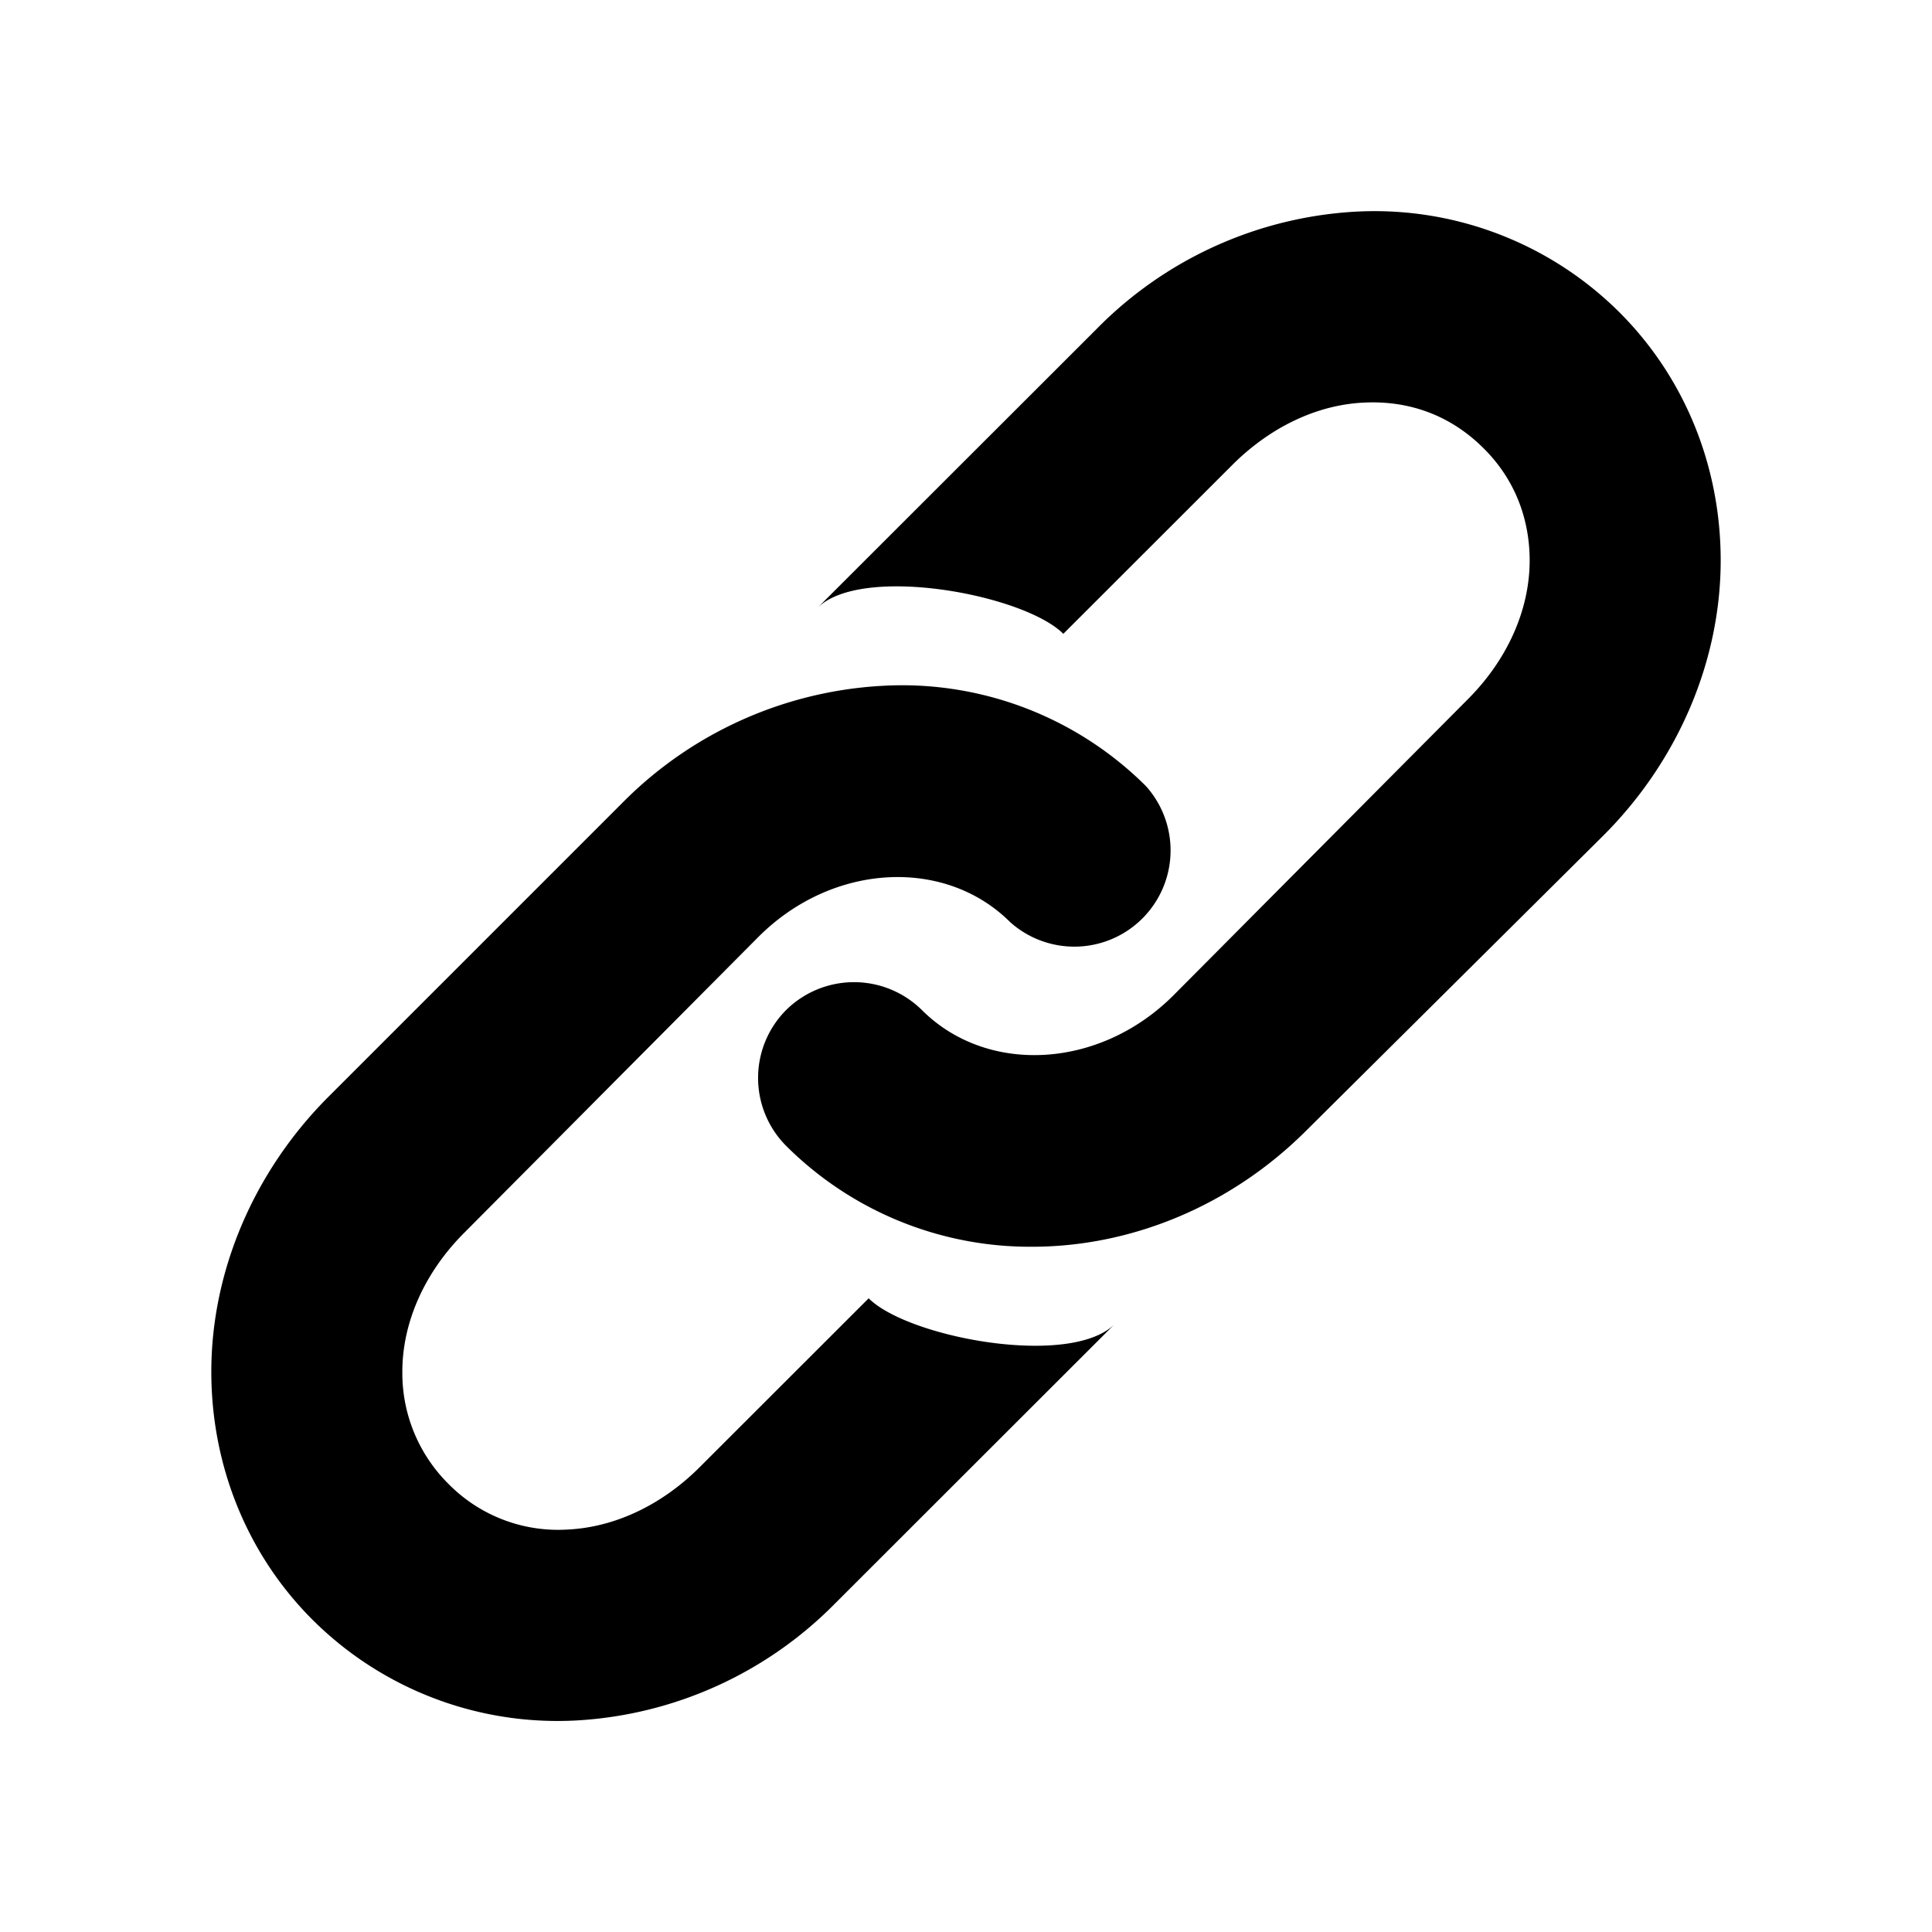 <svg viewBox="0 0 16 16" xmlns="http://www.w3.org/2000/svg">
    <path d="M11.224 1.753a3.264 3.264 0 0 0-2.144.973l-2.312 2.31c.363-.365 1.711-.114 2.038.213l1.399-1.398c.31-.31.698-.5 1.095-.517.27-.013.652.044.988.38.314.313.38.678.38.927 0 .416-.19.83-.517 1.155L9.718 8.243c-.612.612-1.543.661-2.083.122a.8.8 0 0 0-1.125 0 .797.797 0 0 0 0 1.124 2.859 2.859 0 0 0 2.037.836c.814 0 1.645-.332 2.281-.972l2.449-2.432c.621-.62.973-1.448.973-2.28 0-.773-.293-1.508-.836-2.052a2.874 2.874 0 0 0-2.19-.836zM7.453 5.675a3.28 3.28 0 0 0-2.297.972L2.723 9.08c-.621.62-.973 1.448-.973 2.28 0 .773.293 1.508.836 2.052a2.874 2.874 0 0 0 2.19.836 3.264 3.264 0 0 0 2.144-.973l2.312-2.31c-.365.365-1.711.114-2.038-.213l-1.399 1.398c-.31.31-.698.498-1.095.517a1.273 1.273 0 0 1-.988-.38 1.292 1.292 0 0 1-.38-.927c0-.416.19-.83.517-1.155l2.433-2.447c.612-.612 1.543-.66 2.083-.122A.797.797 0 0 0 9.49 6.51a2.862 2.862 0 0 0-2.037-.835z" />
</svg>
